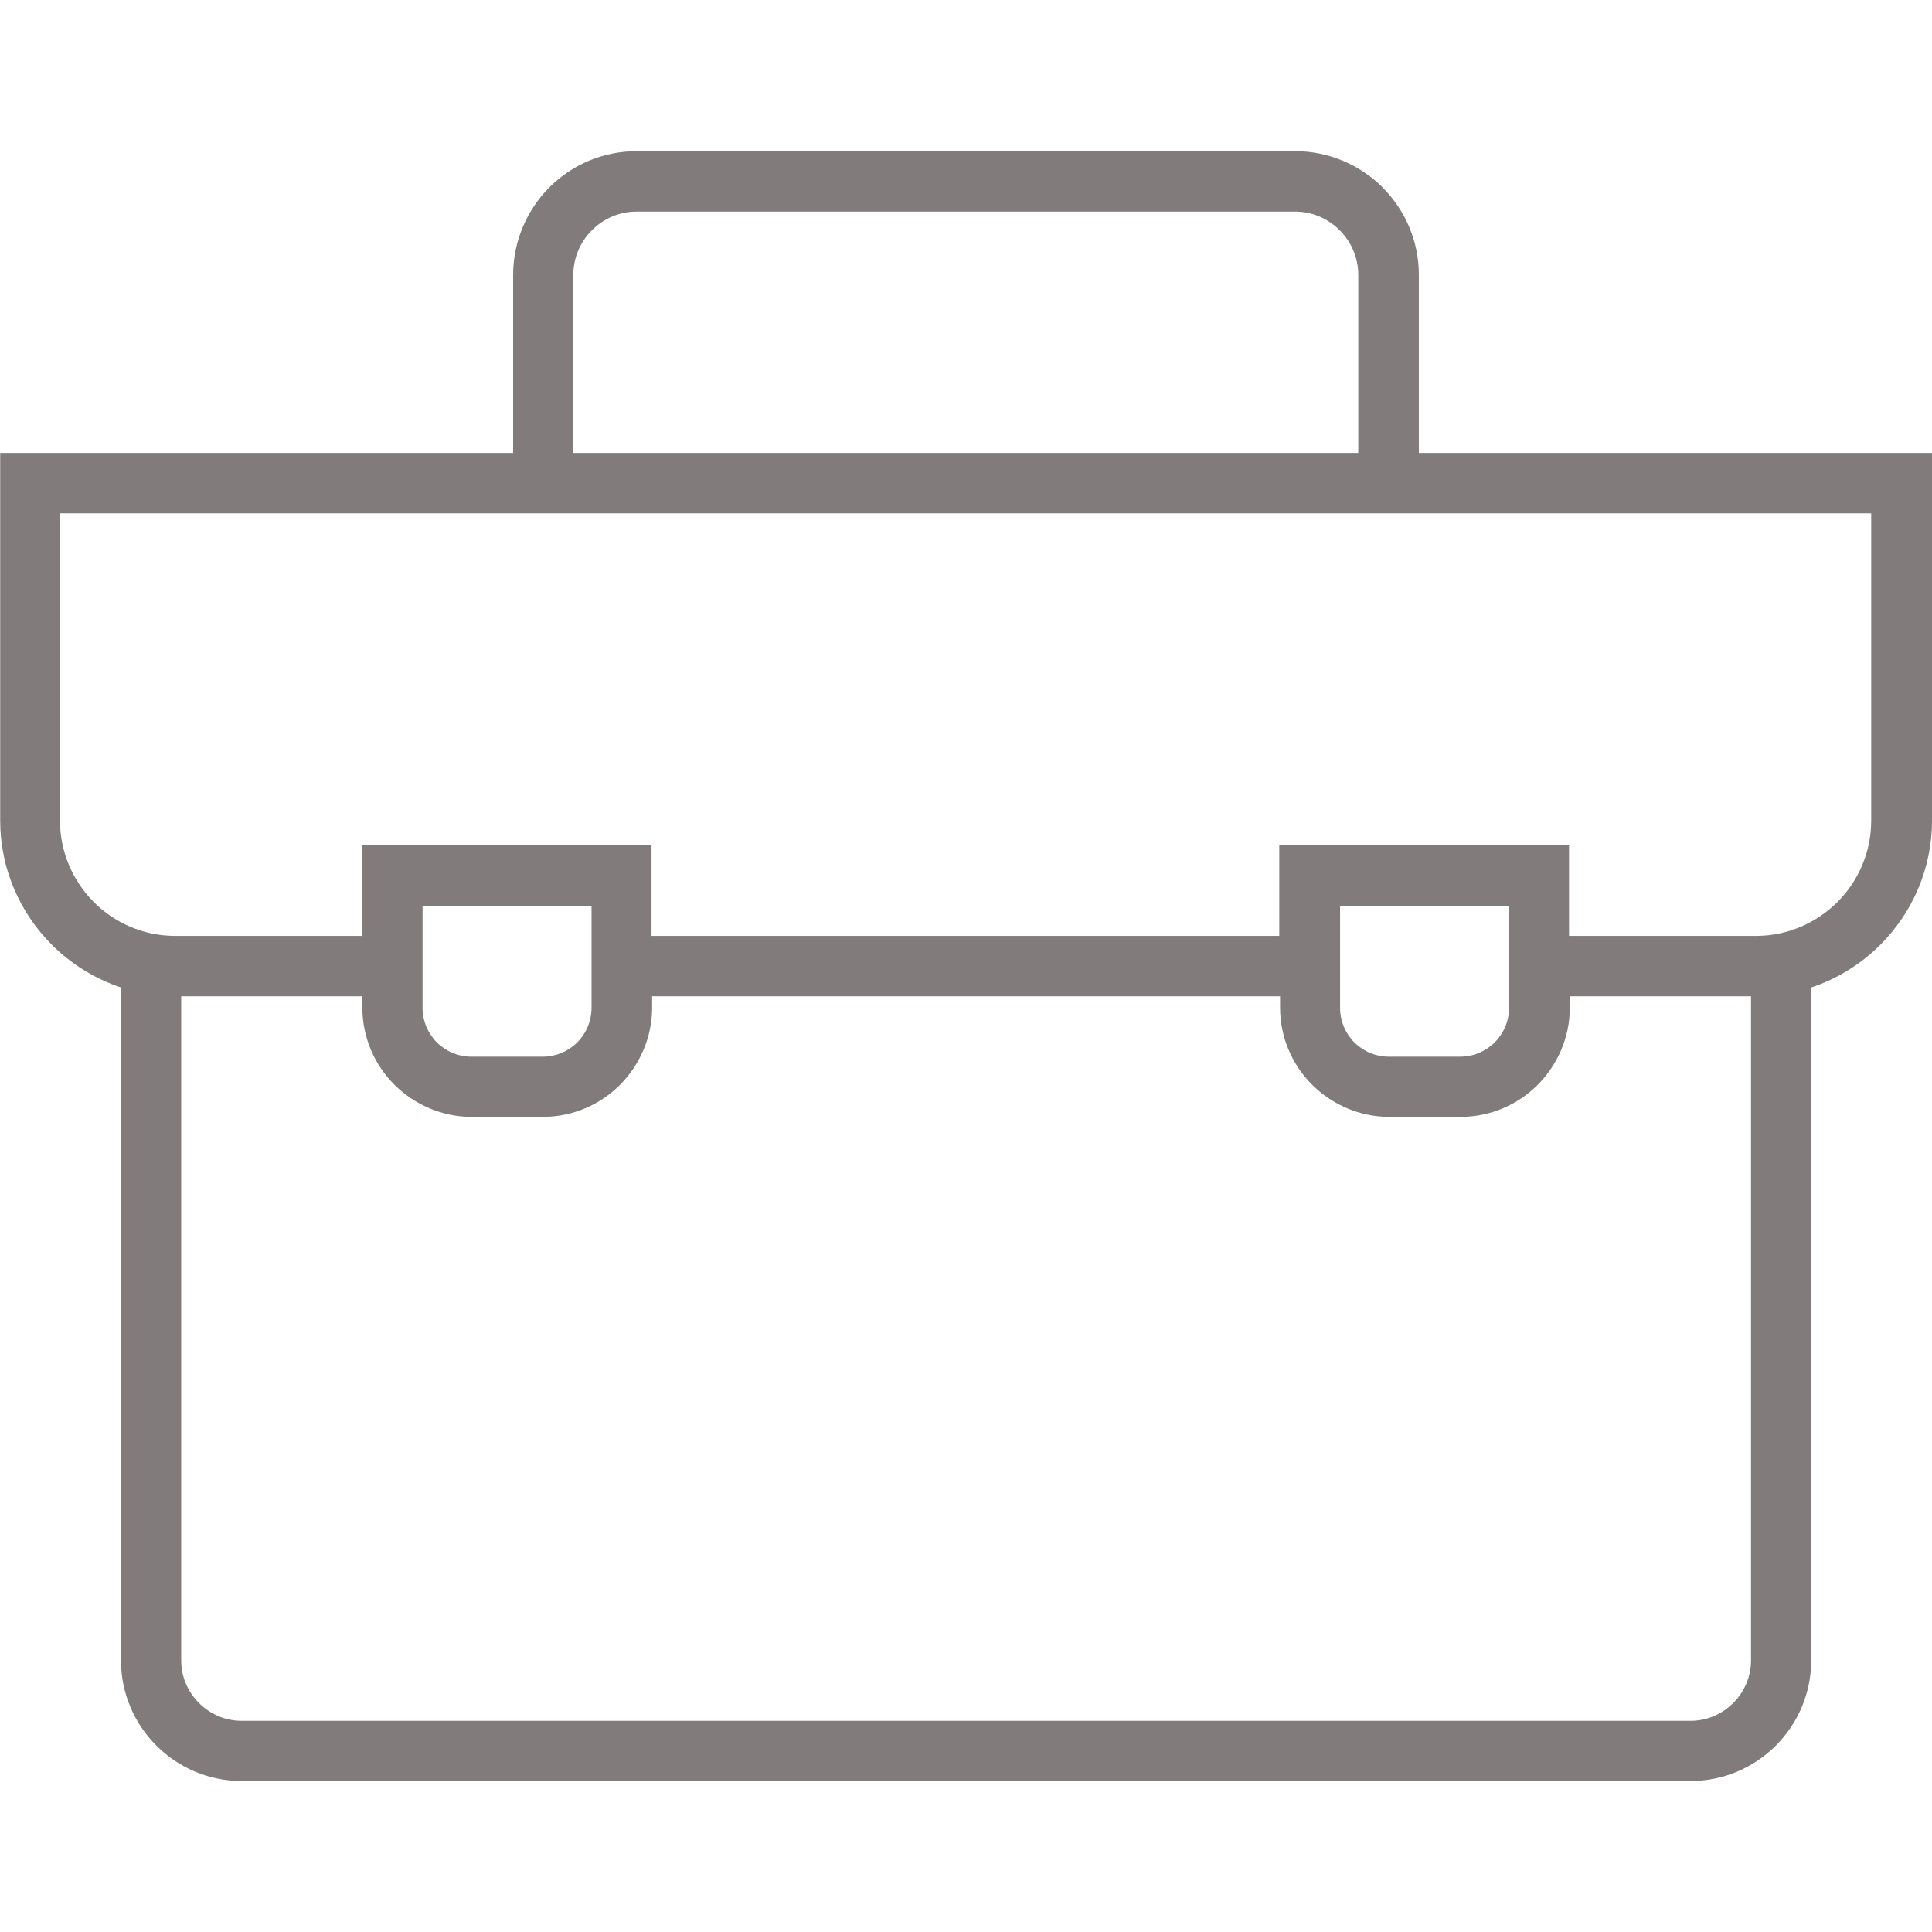 <svg height="30px" viewBox="0 0 9661 8151" width="30px" xmlns="http://www.w3.org/2000/svg">
   <path fill="#817b7b"
      d="M6400 4227l-3139 0 0 56c0,150 -62,287 -160,386l-1 1c-99,99 -236,160 -386,160l-355 0c-150,0 -287,-62 -386,-160l-1 -1c-99,-99 -160,-236 -160,-386l0 -56 -906 0 0 3321c0,83 34,158 89,213 55,55 130,89 213,89l7246 0c83,0 158,-34 213,-89 55,-55 89,-130 89,-213l0 -3321 -906 0 0 56c0,150 -62,287 -160,386l-1 1c-99,99 -236,160 -386,160l-355 0c-150,0 -287,-62 -386,-160l-1 -1c-99,-99 -160,-236 -160,-386l0 -56zm-3834 -2717l0 -891c0,-170 70,-325 181,-437 112,-112 266,-181 437,-181l3293 0c170,0 325,70 437,181l0 1c112,112 181,266 181,436l0 891 2415 0 151 0 0 151 0 1688c0,241 -99,461 -258,620 -96,96 -214,170 -346,214l0 3365c0,166 -68,317 -177,426 -109,109 -260,177 -426,177l-7246 0c-166,0 -317,-68 -426,-177 -109,-109 -177,-260 -177,-426l0 -3365c-132,-44 -250,-118 -346,-214 -159,-159 -258,-379 -258,-620l0 -1688 0 -151 151 0 2415 0zm4226 0l0 -891c0,-87 -36,-166 -93,-223l0 0c-57,-57 -136,-93 -223,-93l-3293 0c-87,0 -166,36 -223,93 -57,57 -93,136 -93,223l0 891 3924 0zm1056 2415l934 0 7 0c155,-2 296,-67 399,-169 104,-104 169,-249 169,-407l0 -1537 -9057 0 0 1537c0,158 65,302 169,407 103,103 244,167 399,169l7 0 934 0 0 -302 0 -151 151 0 1147 0 151 0 0 151 0 302 3139 0 0 -302 0 -151 151 0 1147 0 151 0 0 151 0 302zm-302 -151l-845 0 0 510c0,67 27,129 71,173l1 1c44,44 106,71 173,71l355 0c67,0 129,-27 173,-71l1 -1c44,-44 71,-106 71,-173l0 -510zm-4588 0l-845 0 0 510c0,67 27,129 71,173l1 1c44,44 106,71 173,71l355 0c67,0 129,-27 173,-71l1 -1c44,-44 71,-106 71,-173l0 -510z" />
</svg>